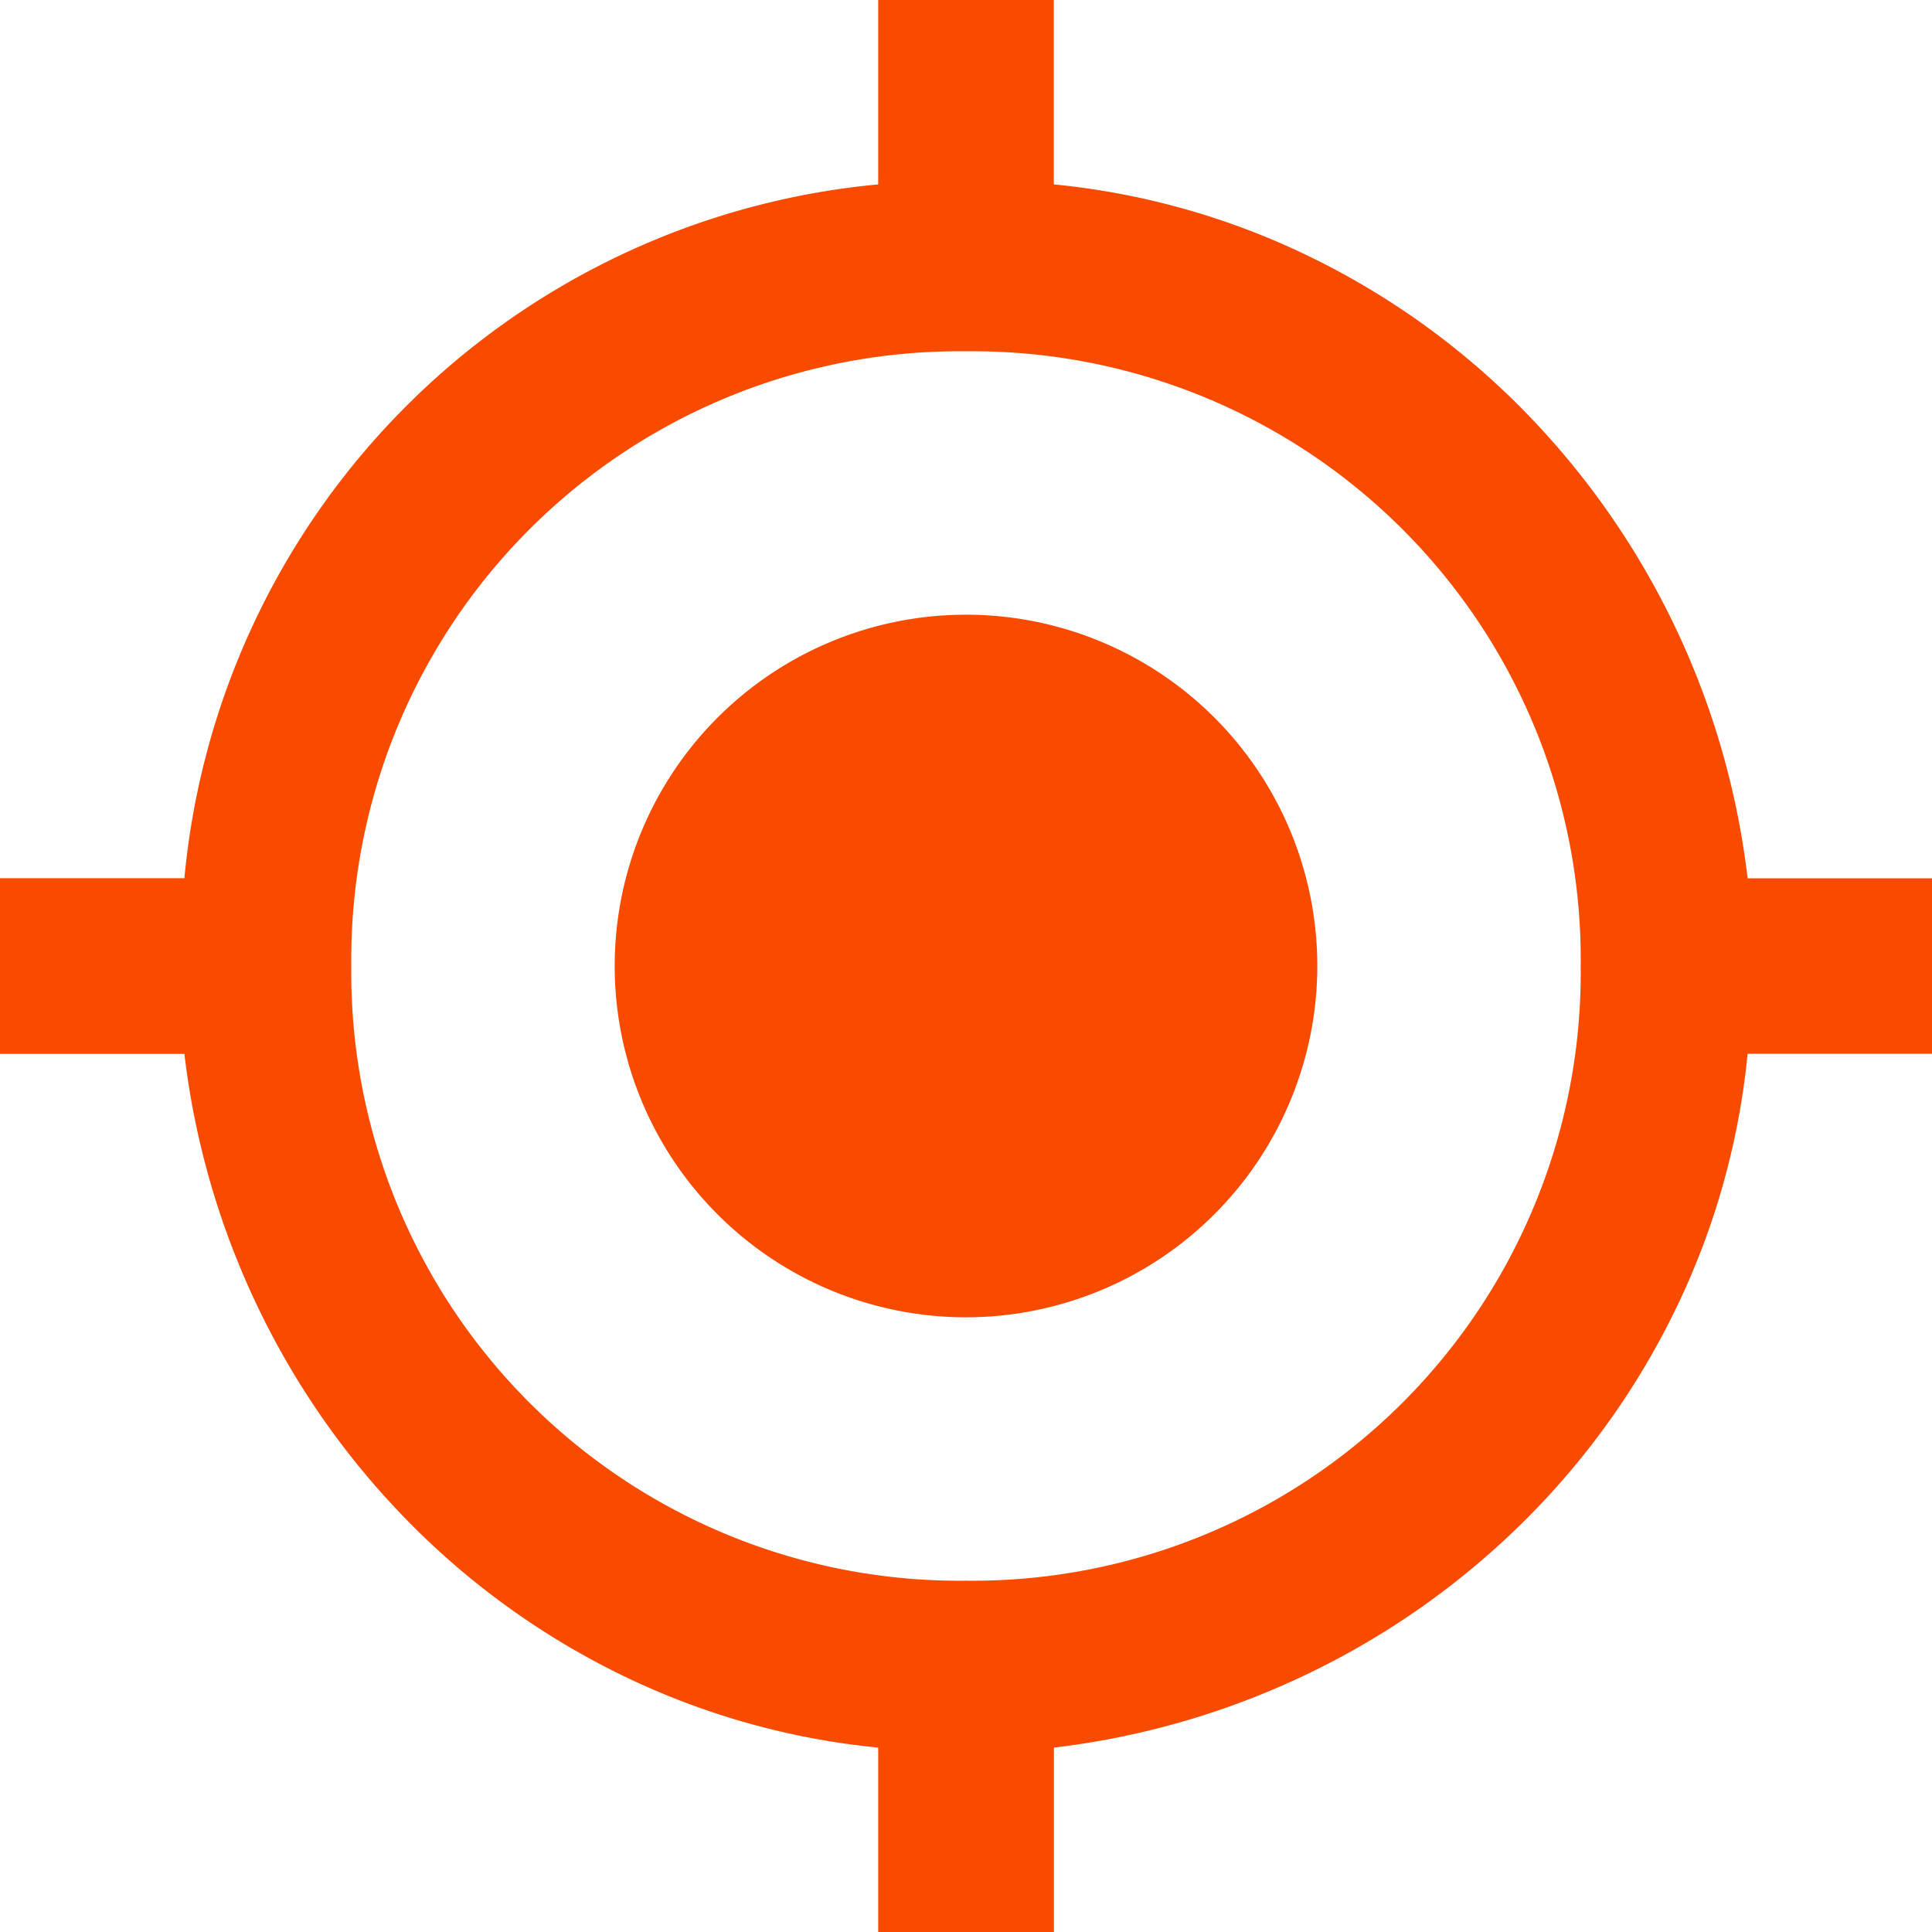 <svg xmlns="http://www.w3.org/2000/svg" width="18" height="18" viewBox="0 0 18 18"><defs><style>.a{fill:rgba(0,0,0,0);}.b{fill:#f84b00;}</style></defs><rect class="a" width="18" height="18"/><g transform="translate(0 0)"><path class="b" d="M9.818,18H8.182V16.282a7,7,0,0,1-2.368-.665,7.212,7.212,0,0,1-1.969-1.4,7.408,7.408,0,0,1-1.416-1.984,7.485,7.485,0,0,1-.711-2.414H0V8.182H1.718A7.16,7.16,0,0,1,8.182,1.718V0H9.818V1.718a6.993,6.993,0,0,1,2.368.665,7.209,7.209,0,0,1,1.969,1.4,7.46,7.46,0,0,1,2.127,4.4H18V9.818H16.282a7,7,0,0,1-.665,2.368,7.212,7.212,0,0,1-1.4,1.969,7.408,7.408,0,0,1-1.984,1.416,7.485,7.485,0,0,1-2.414.711V18ZM9,3.273A5.666,5.666,0,0,0,3.273,9,5.666,5.666,0,0,0,9,14.727,5.666,5.666,0,0,0,14.727,9,5.666,5.666,0,0,0,9,3.273Zm0,9A3.273,3.273,0,1,1,12.273,9,3.276,3.276,0,0,1,9,12.273Z"/></g></svg>